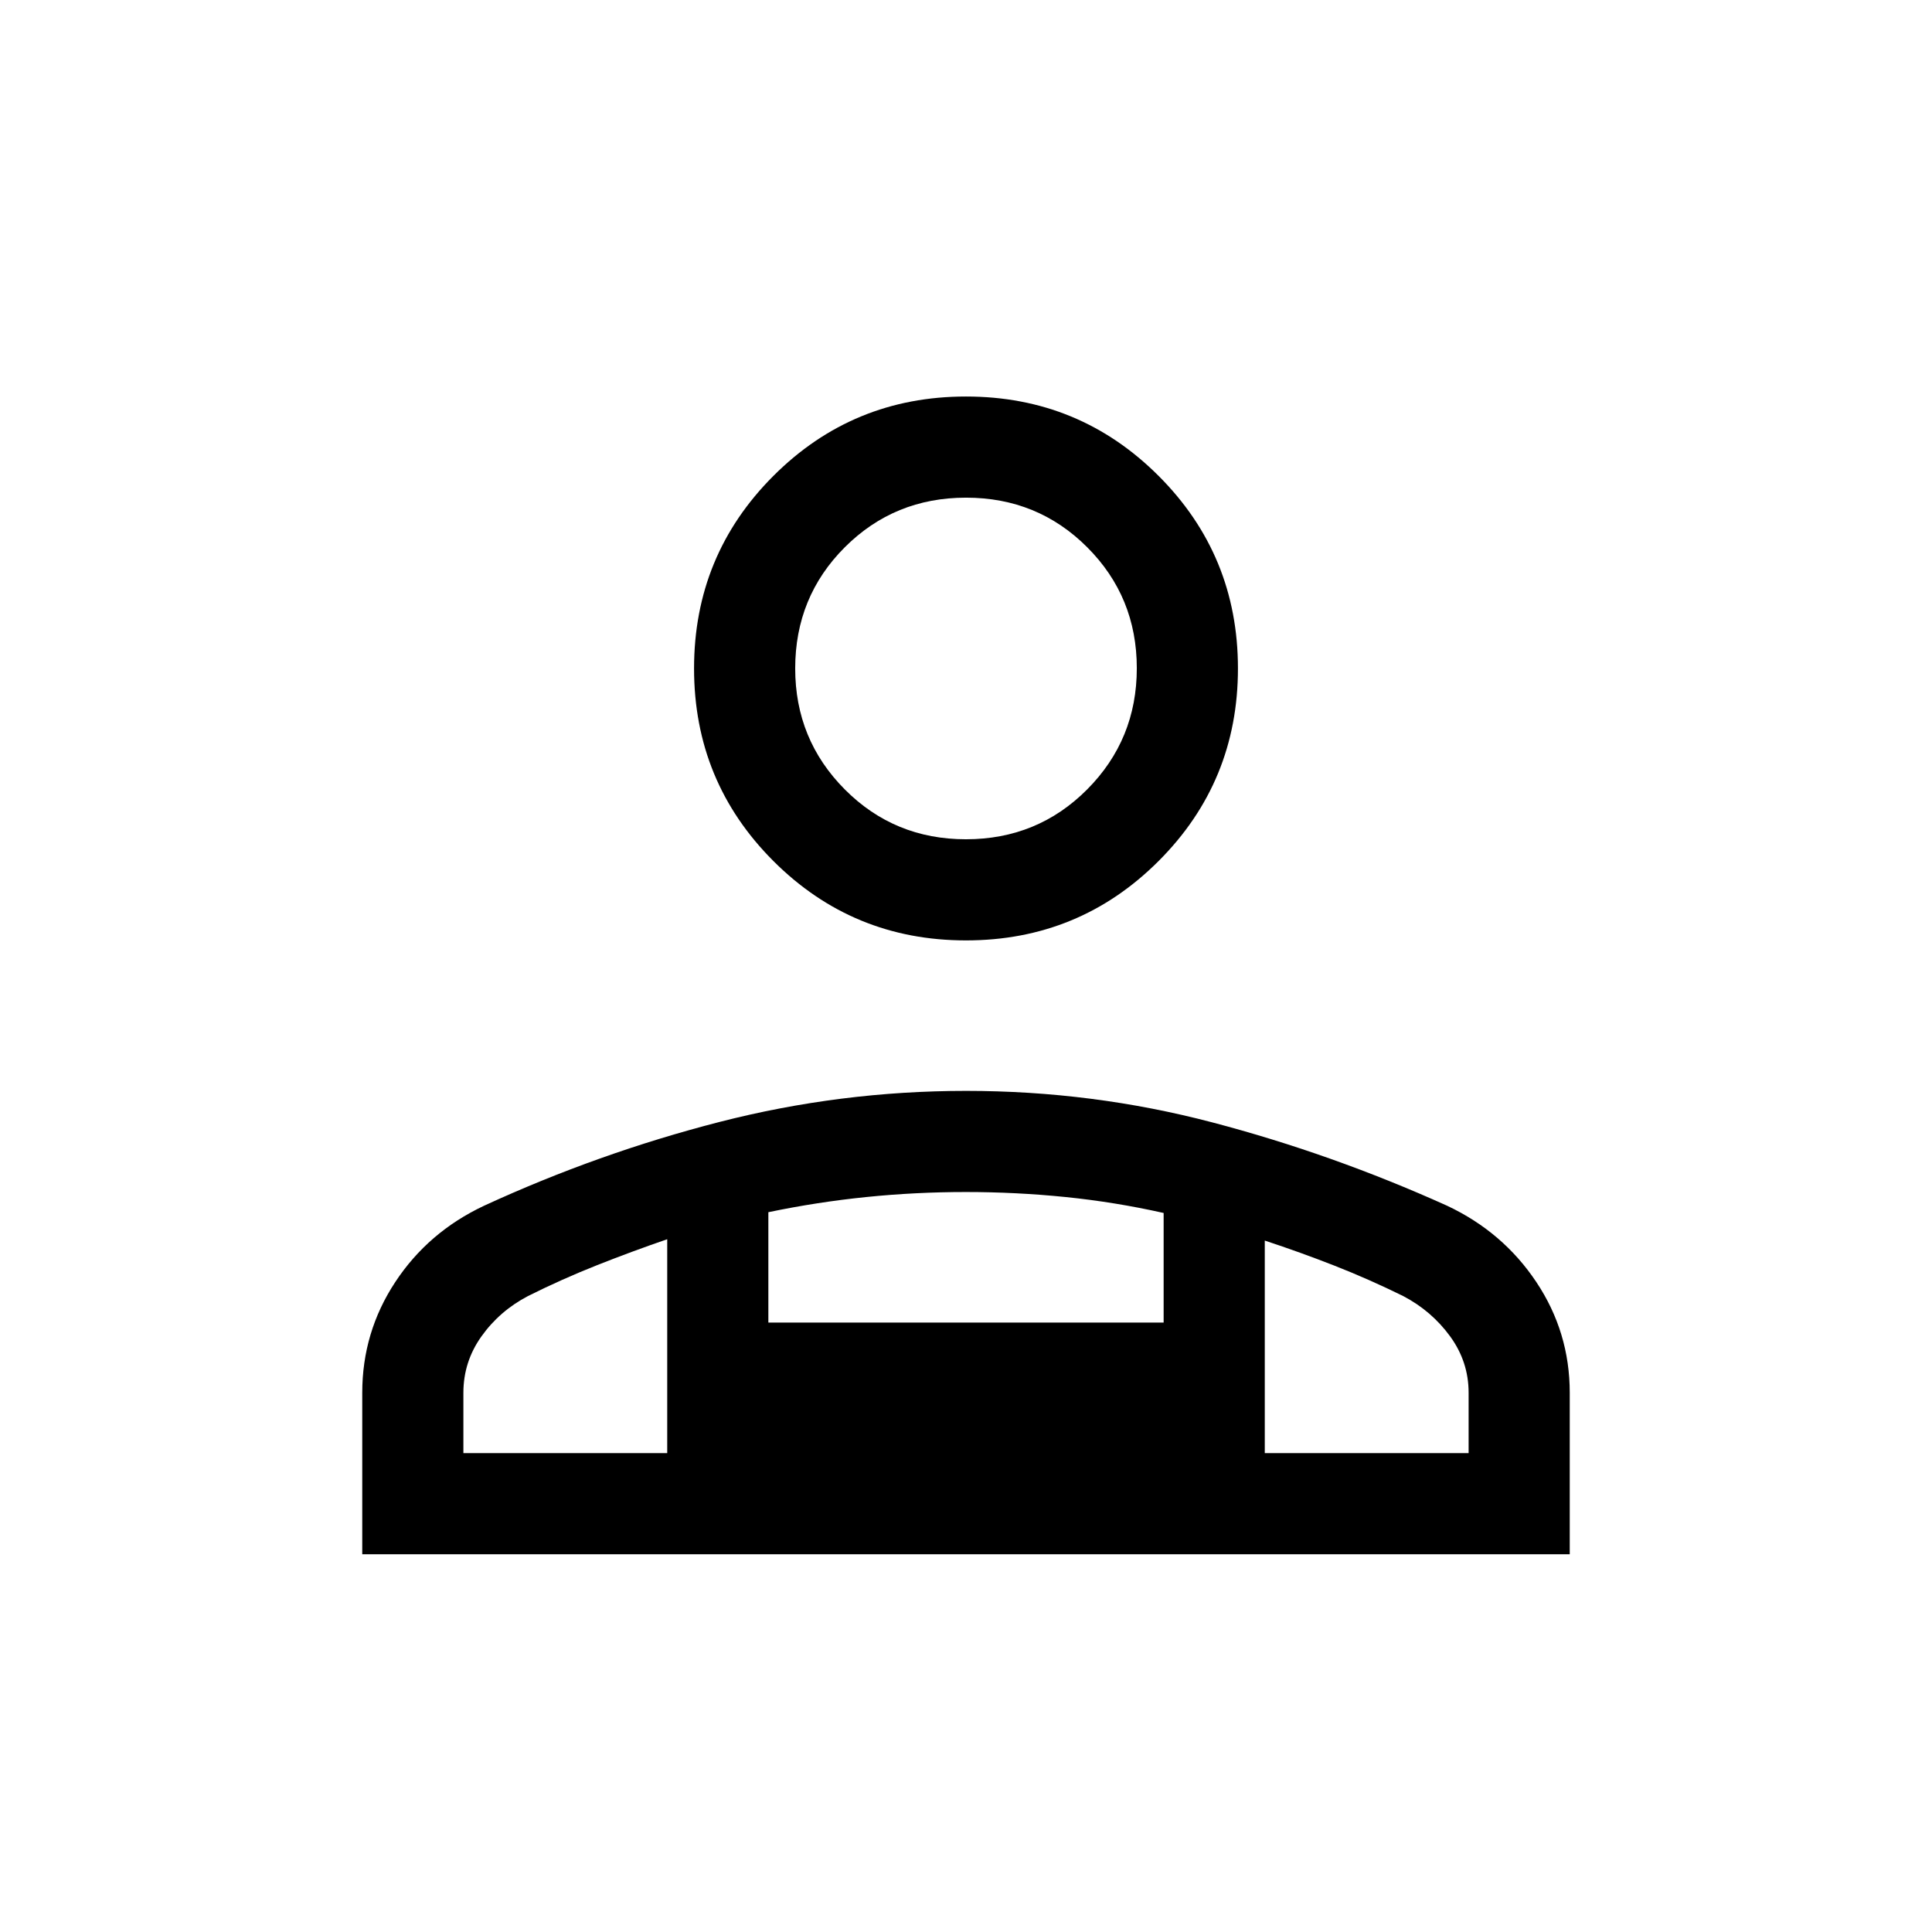 <svg xmlns="http://www.w3.org/2000/svg" height="40" viewBox="0 -960 960 960" width="40"><path d="M480-492.719q-56.262 0-95.694-39.432-39.433-39.432-39.433-95.695 0-56.262 39.433-95.694 39.432-39.432 95.694-39.432t95.694 39.432q39.433 39.432 39.433 95.694 0 56.263-39.433 95.695-39.432 39.432-95.694 39.432ZM180.001-187.694v-80.255q0-30.099 16.385-54.985t44.128-37.937q56.923-26.205 117.023-41.641 60.101-15.436 122.531-15.436 62.675 0 122.252 15.641t116.756 41.436q27.743 13.051 44.333 37.937 16.59 24.886 16.59 54.985v80.255H180.001Zm299.979-355.28q35.584 0 60.238-24.782 24.654-24.782 24.654-60.218 0-35.436-24.634-60.09-24.633-24.653-60.218-24.653-35.584 0-60.238 24.639-24.654 24.639-24.654 60.232 0 35.308 24.634 60.09 24.633 24.782 60.218 24.782Zm148.481 199.409v105.616h101.283v-30q0-15.434-9.206-28.051-9.205-12.616-23.308-20.001-17.025-8.384-34.09-15.077-17.064-6.692-34.679-12.487Zm-246.667-14.1v54.844h196.412v-54.461q-24.231-5.436-48.802-7.924-24.571-2.487-49.5-2.487-24.93 0-49.404 2.487-24.475 2.488-48.706 7.541ZM230.256-237.949h101.283v-106.283q-17.615 6.052-35.013 12.949-17.397 6.898-34.167 15.282-14.102 7.385-23.102 20.001-9.001 12.617-9.001 28.051v30Zm398.205 0H331.539h296.922ZM480-627.846Z"/></svg>